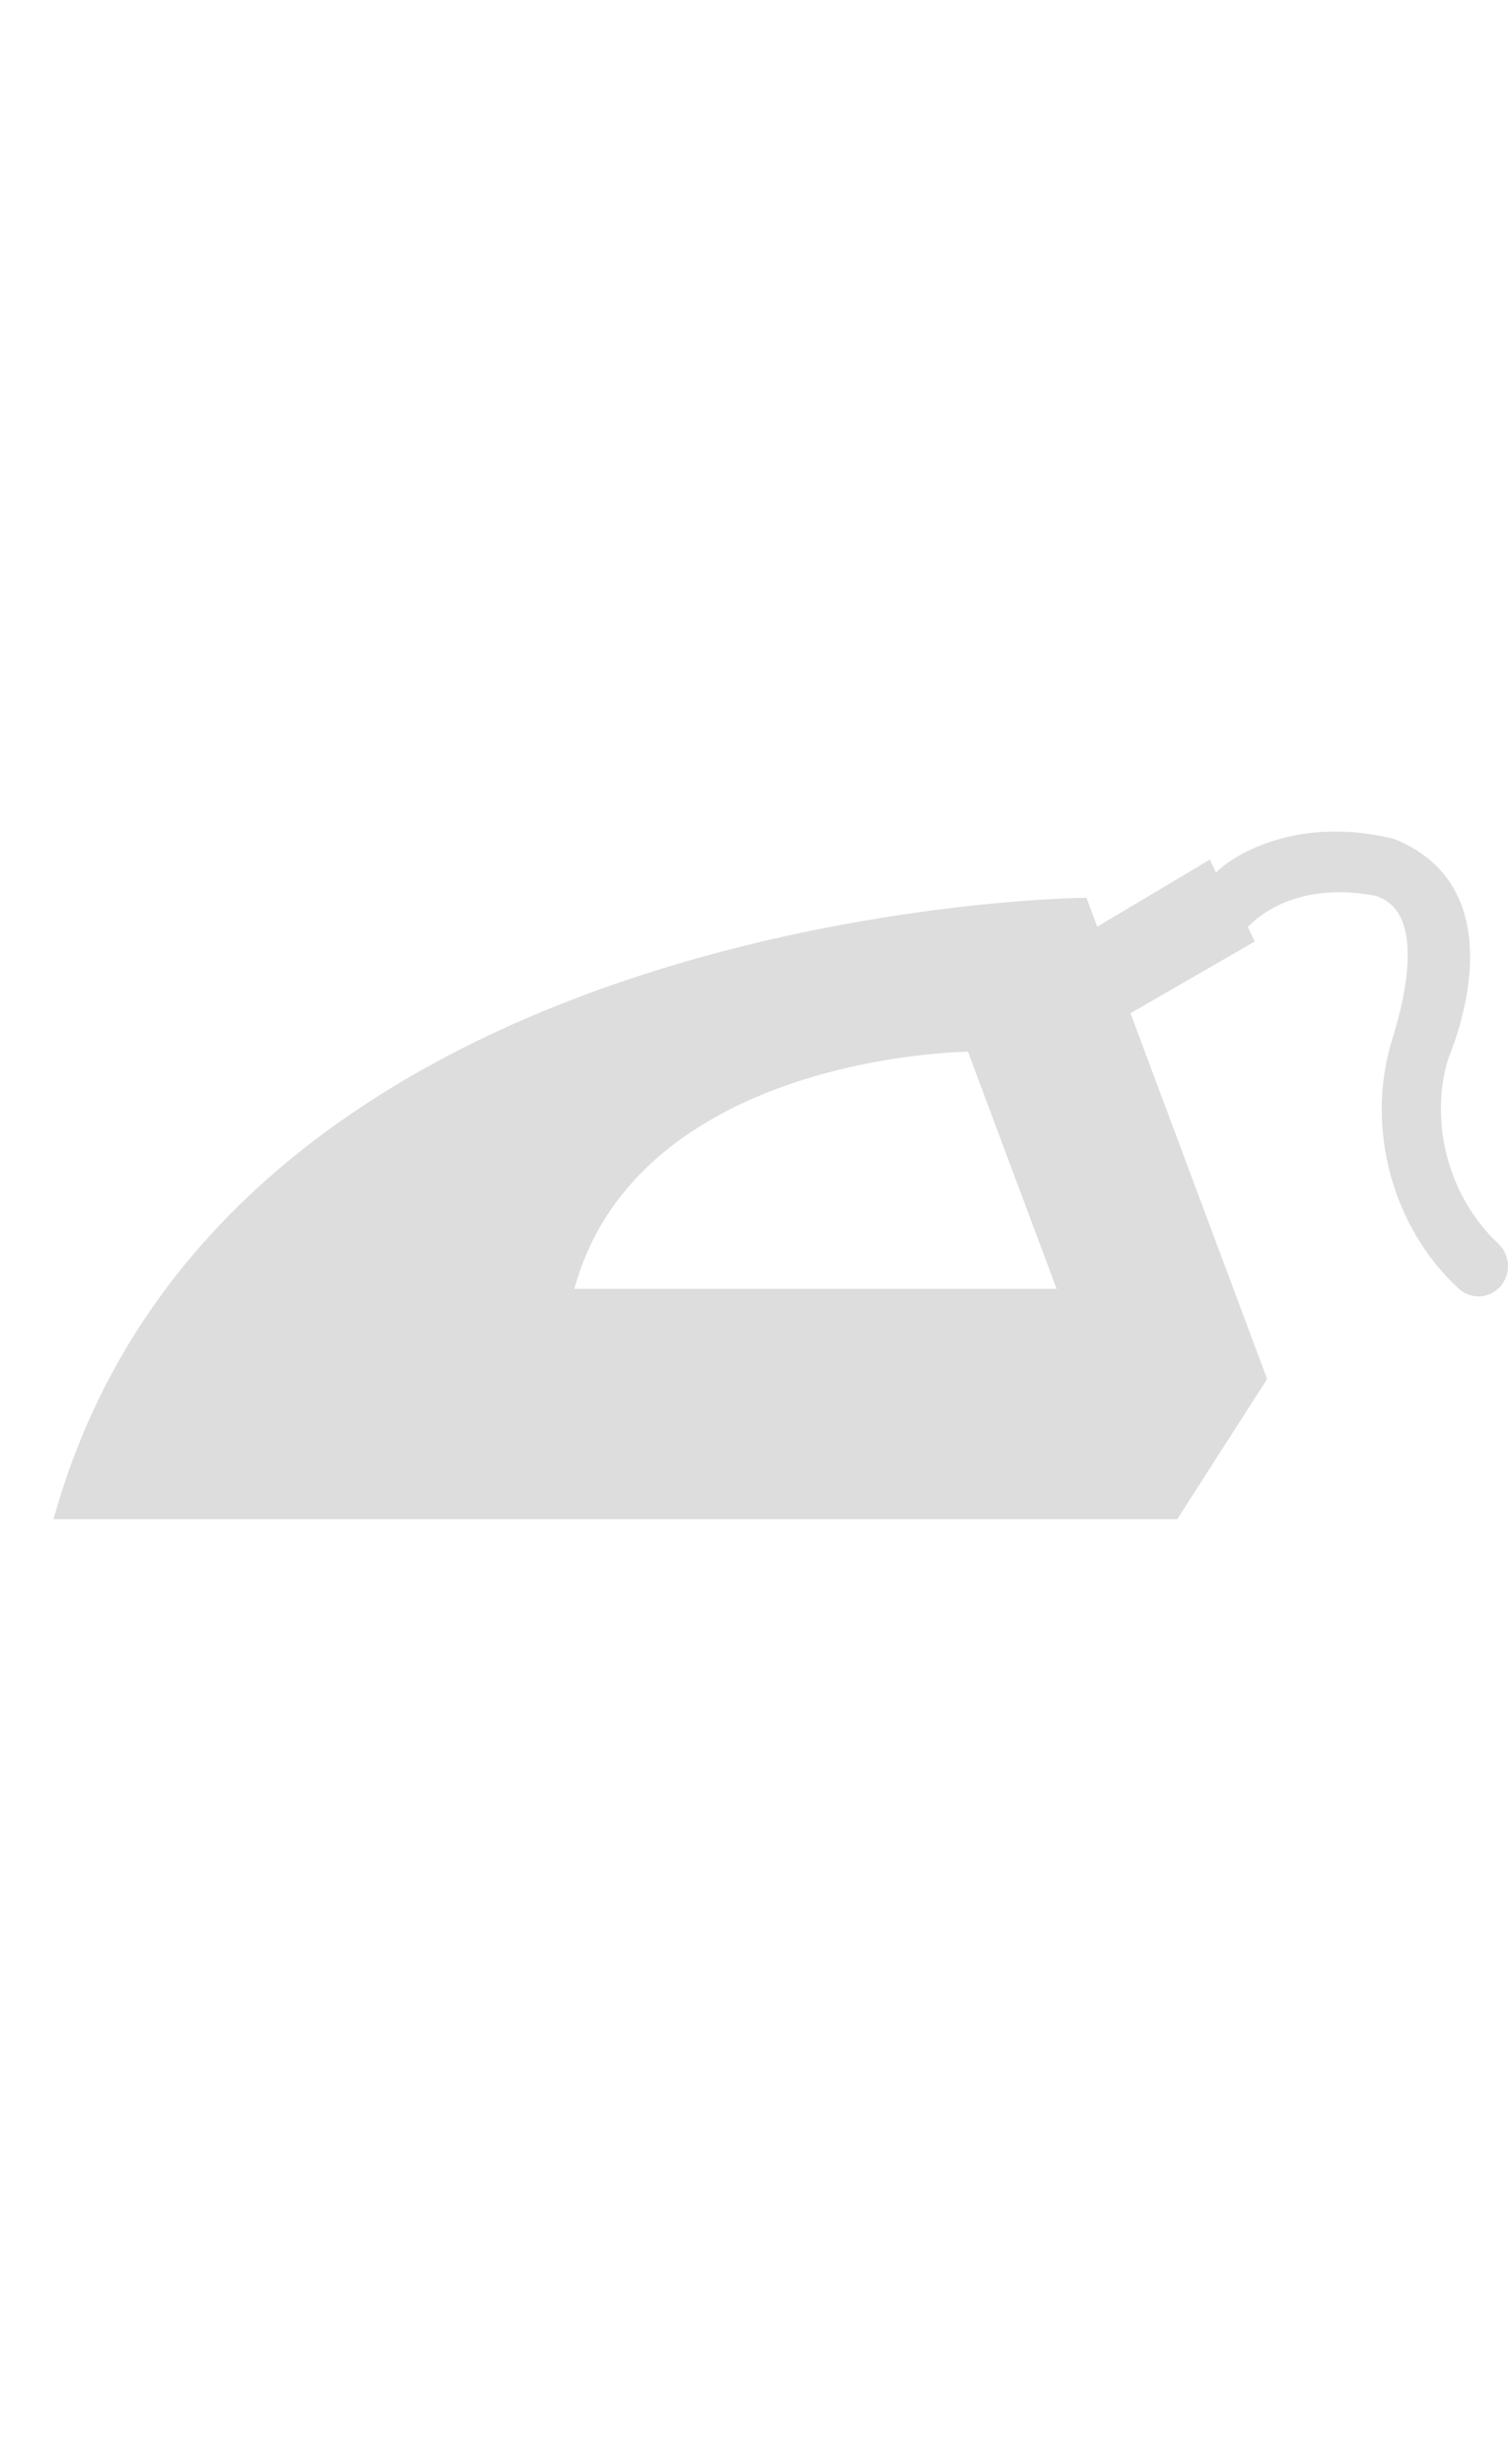 <?xml version="1.0" encoding="iso-8859-1"?>
<svg width="300" fill="#ddd" version="1.1" xmlns="http://www.w3.org/2000/svg" xmlns:xlink="http://www.w3.org/1999/xlink"
	 viewBox="0 0 489.962 489.962" xml:space="preserve">
	<path d="M486.8,248.733c-15.9-14.8-22.6-38.9-16.3-59.9c0.8-2.3,23.9-54.7-17.5-71.5c-31.7-7.8-52.5,5.4-57.9,10.9l-2-4.2 l-36.6,21.8l-3.5-9.4c0,0-280.4,1.9-335.6,201.8h365.1l29.2-45.5l-44.4-118.8l40.4-23.3l-2.3-4.8c1.2-0.8,13.4-15.2,41.2-10.1
				c20,5.6,6.2,44.7,5.4,47.8c-8.2,28,0.4,59.9,21.8,79.7c1.9,1.9,7.8,5.1,13.6-0.4C491.1,258.433,490.7,252.533,486.8,248.733z M186.6,263.433c21-76.2,127.9-77,127.9-77l28.8,77H186.6z" />
</svg>
